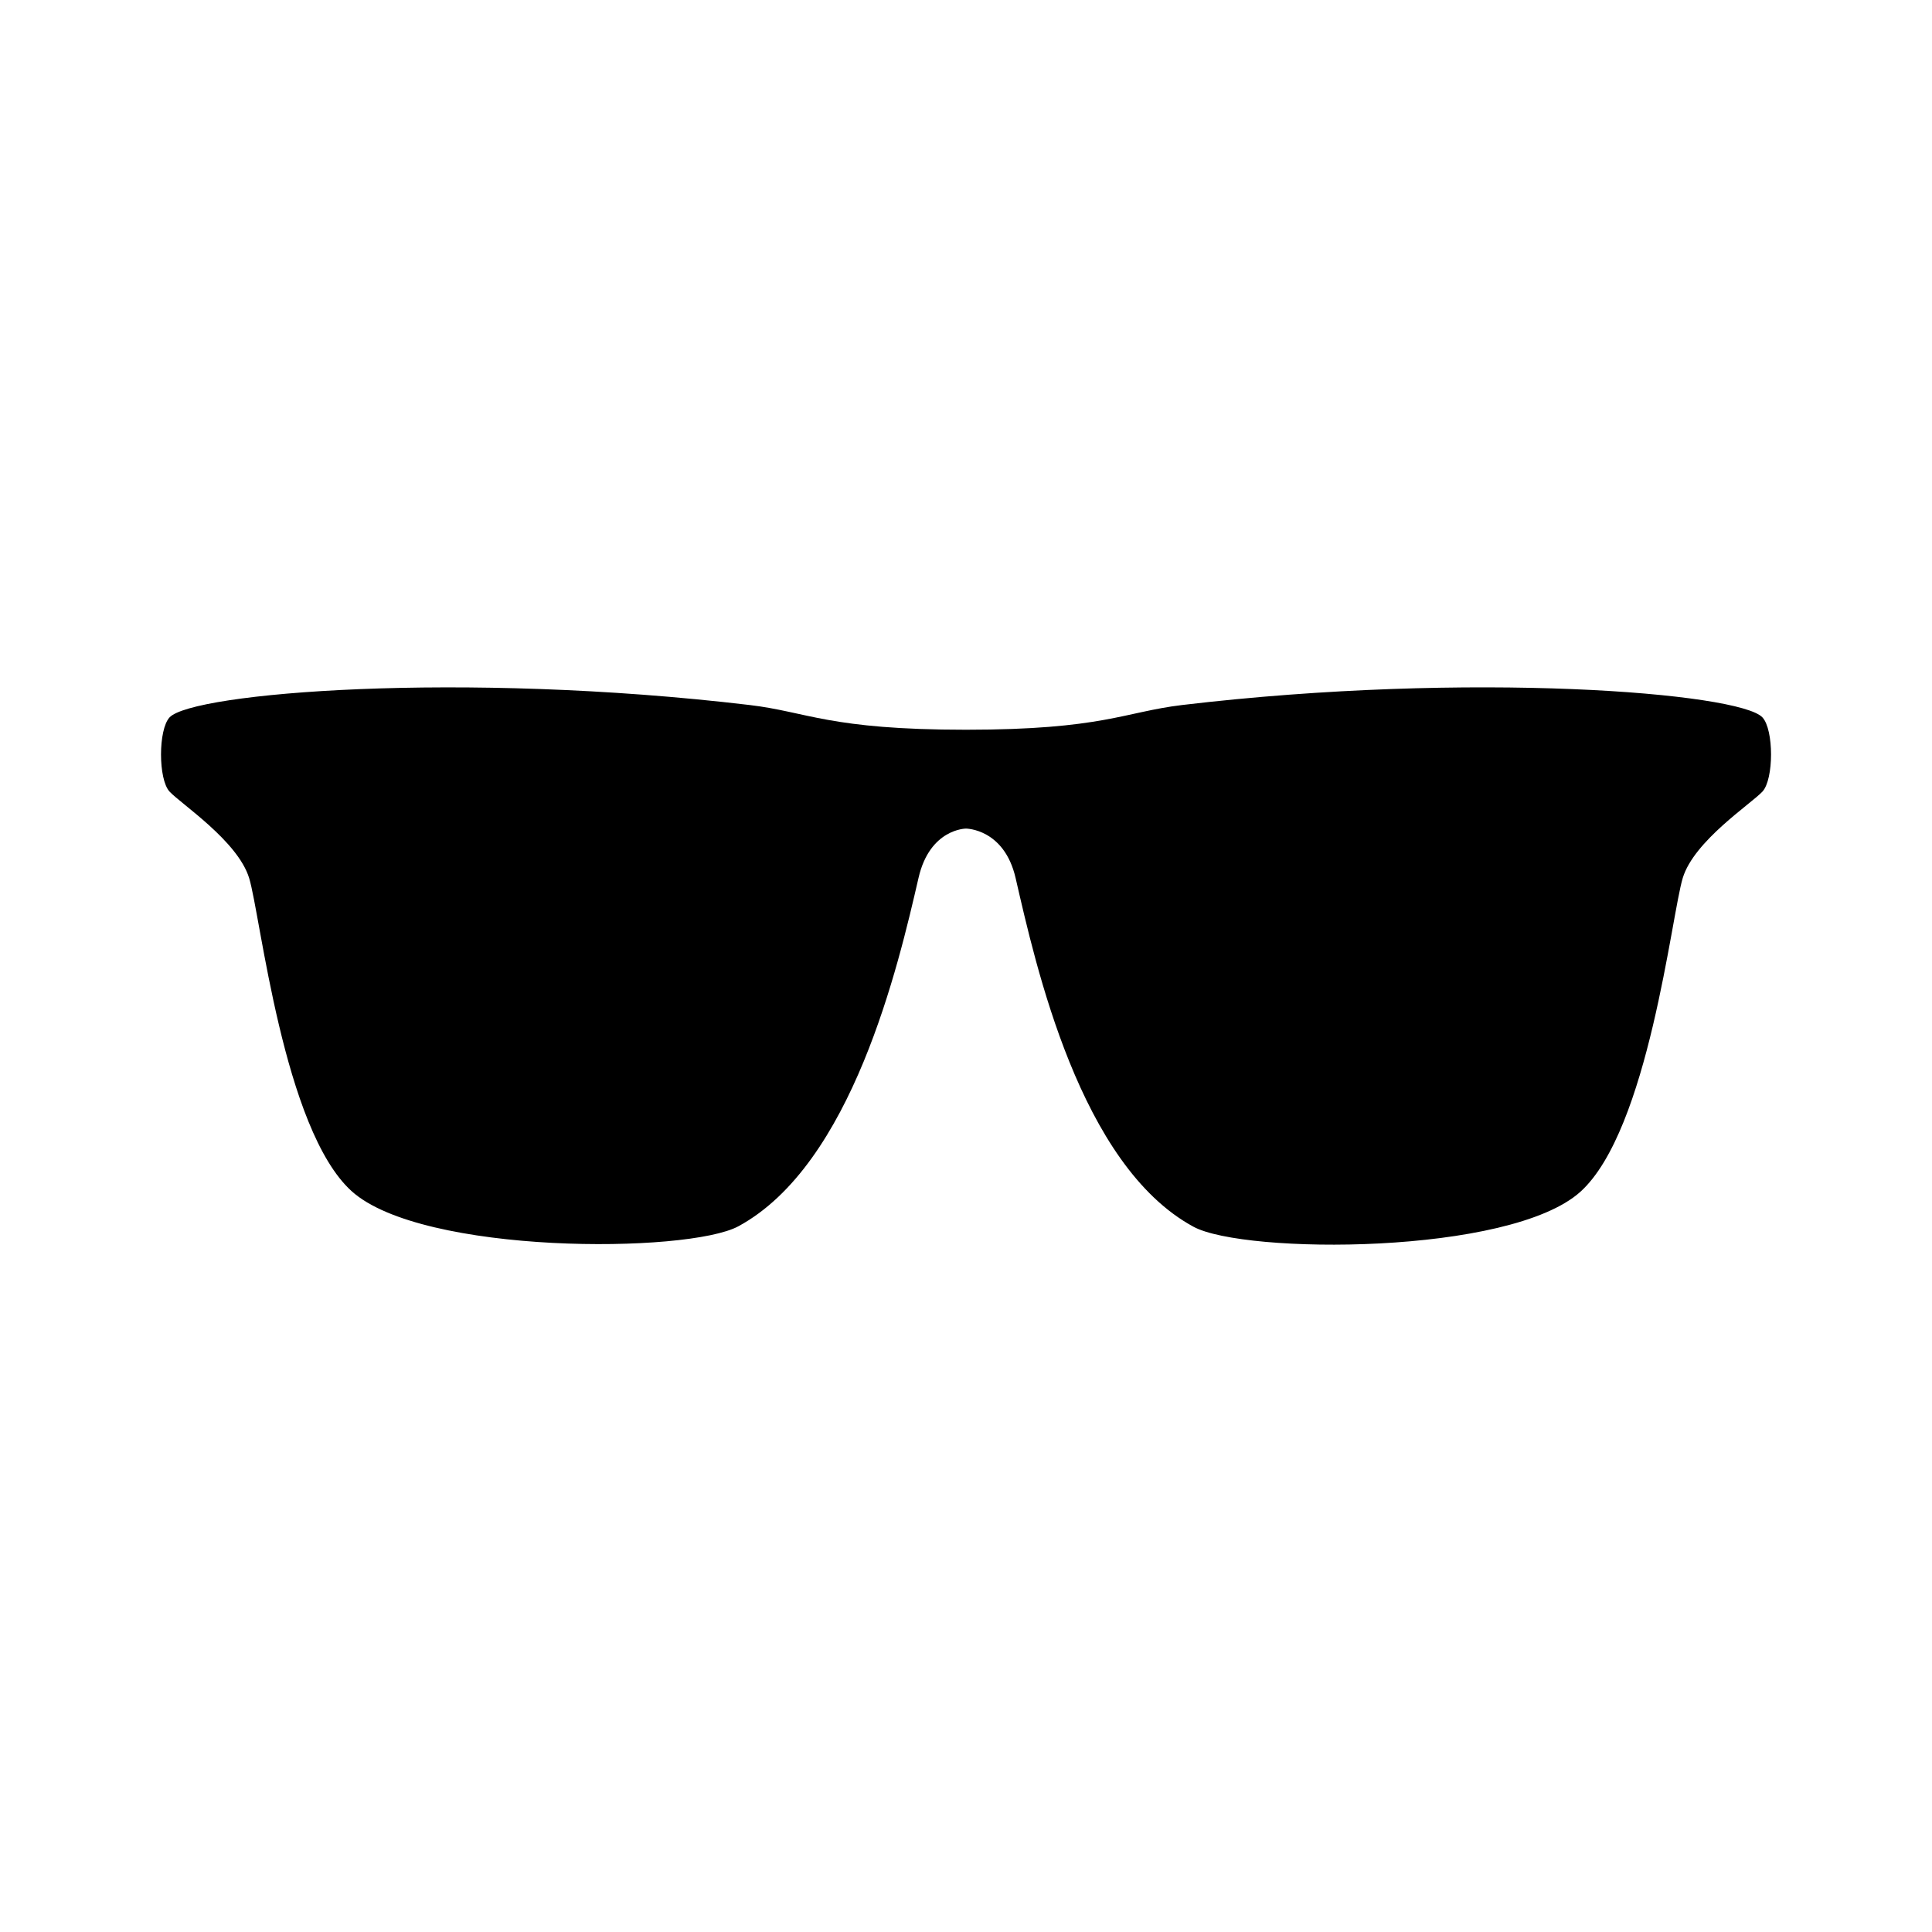 <svg xmlns="http://www.w3.org/2000/svg" fill="none" viewBox="0 0 24 24"><path fill="currentColor" fill-rule="evenodd" d="M3.095 10.908c.141.46.424 3.121 1.273 3.889.874.79 4.173.778 4.805.436 1.414-.767 1.987-3.242 2.237-4.326.14-.614.59-.614.59-.614s.474 0 .616.613c.25 1.085.798 3.568 2.21 4.333.632.343 3.931.355 4.807-.435.847-.768 1.13-3.437 1.271-3.898.14-.46.848-.92.99-1.073.142-.154.142-.768 0-.921-.283-.307-3.618-.58-7.21-.154-.716.086-.989.307-2.685.307-1.696 0-1.97-.222-2.686-.307-3.588-.426-6.924-.152-7.207.154-.141.153-.141.768 0 .921.141.153.848.614.989 1.075Z" clip-rule="evenodd"/></svg>